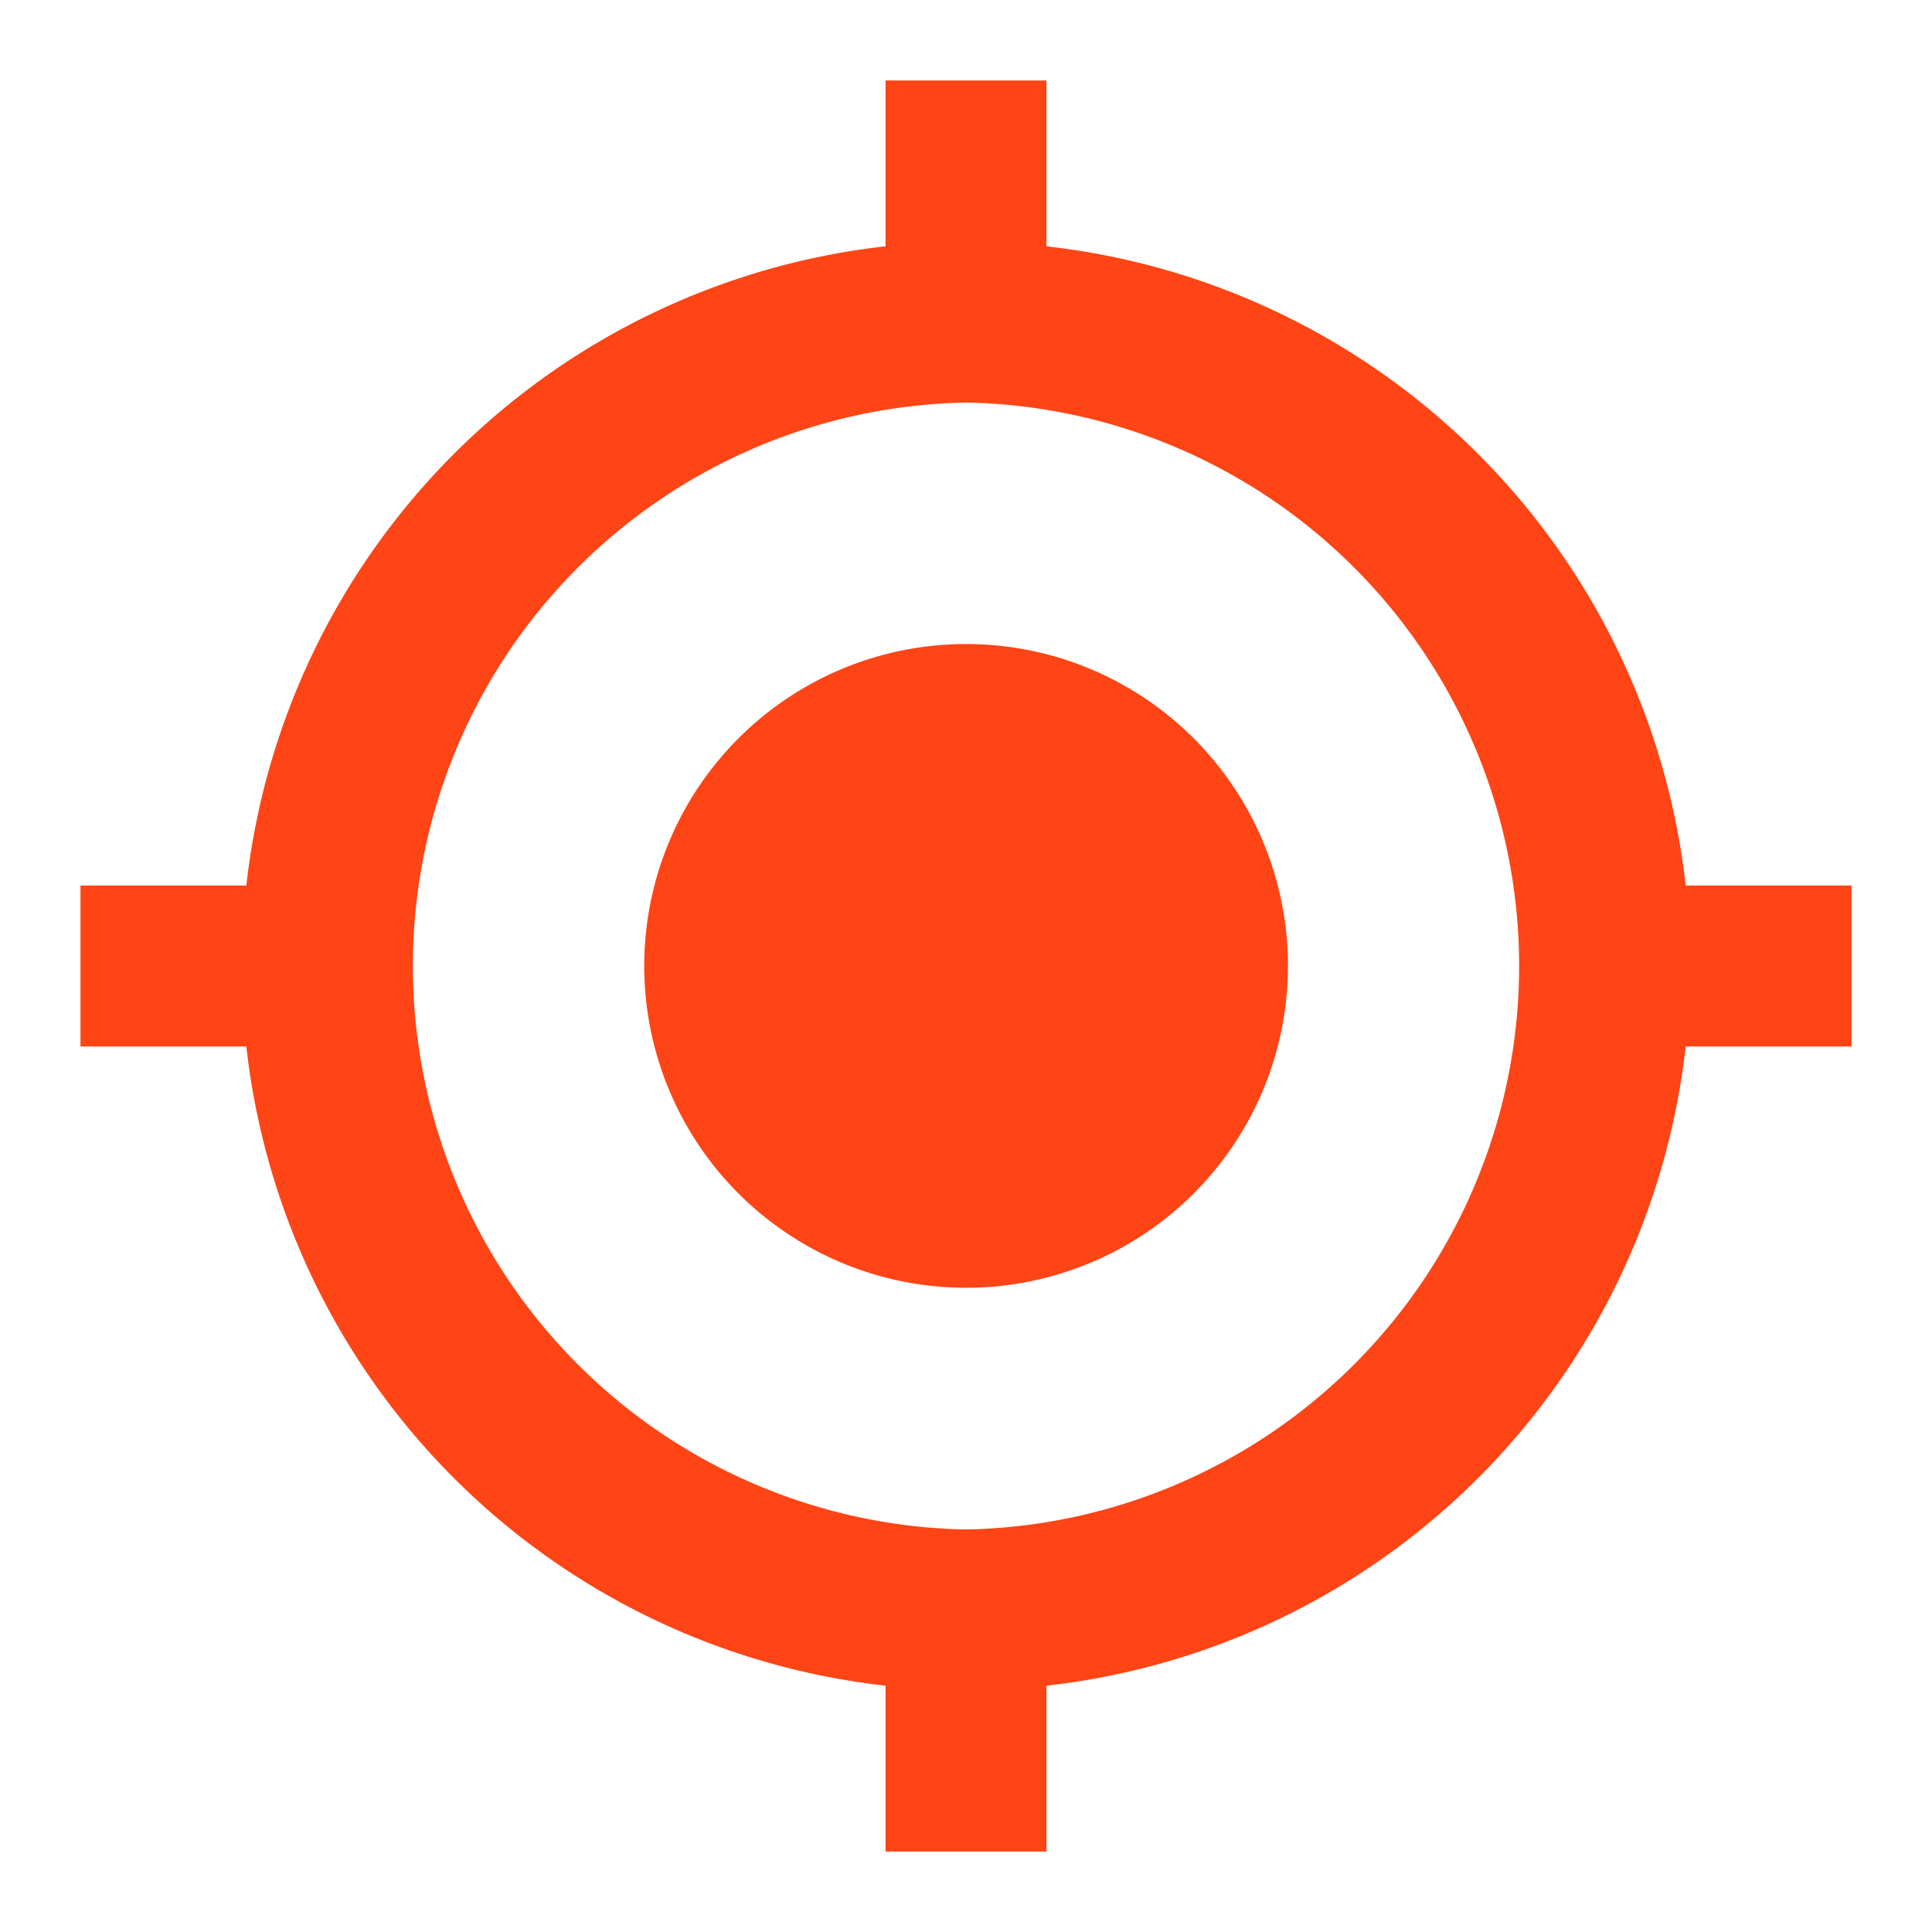<svg xmlns="http://www.w3.org/2000/svg" width="20" height="20" fill="none" viewBox="0 0 20 20">
<path fill="#FF4415" d="M10 6.667A3.332 3.332 0 1013.333 10 3.332 3.332 0 0010 6.667zm7.45 2.5a7.495 7.495 0 00-6.617-6.617V.833H9.167V2.55A7.495 7.495 0 002.55 9.167H.833v1.666H2.55a7.495 7.495 0 006.617 6.617v1.717h1.666V17.45a7.495 7.495 0 006.617-6.617h1.717V9.167H17.45zM10 15.833a5.834 5.834 0 010-11.666 5.834 5.834 0 010 11.666z"></path>
</svg>